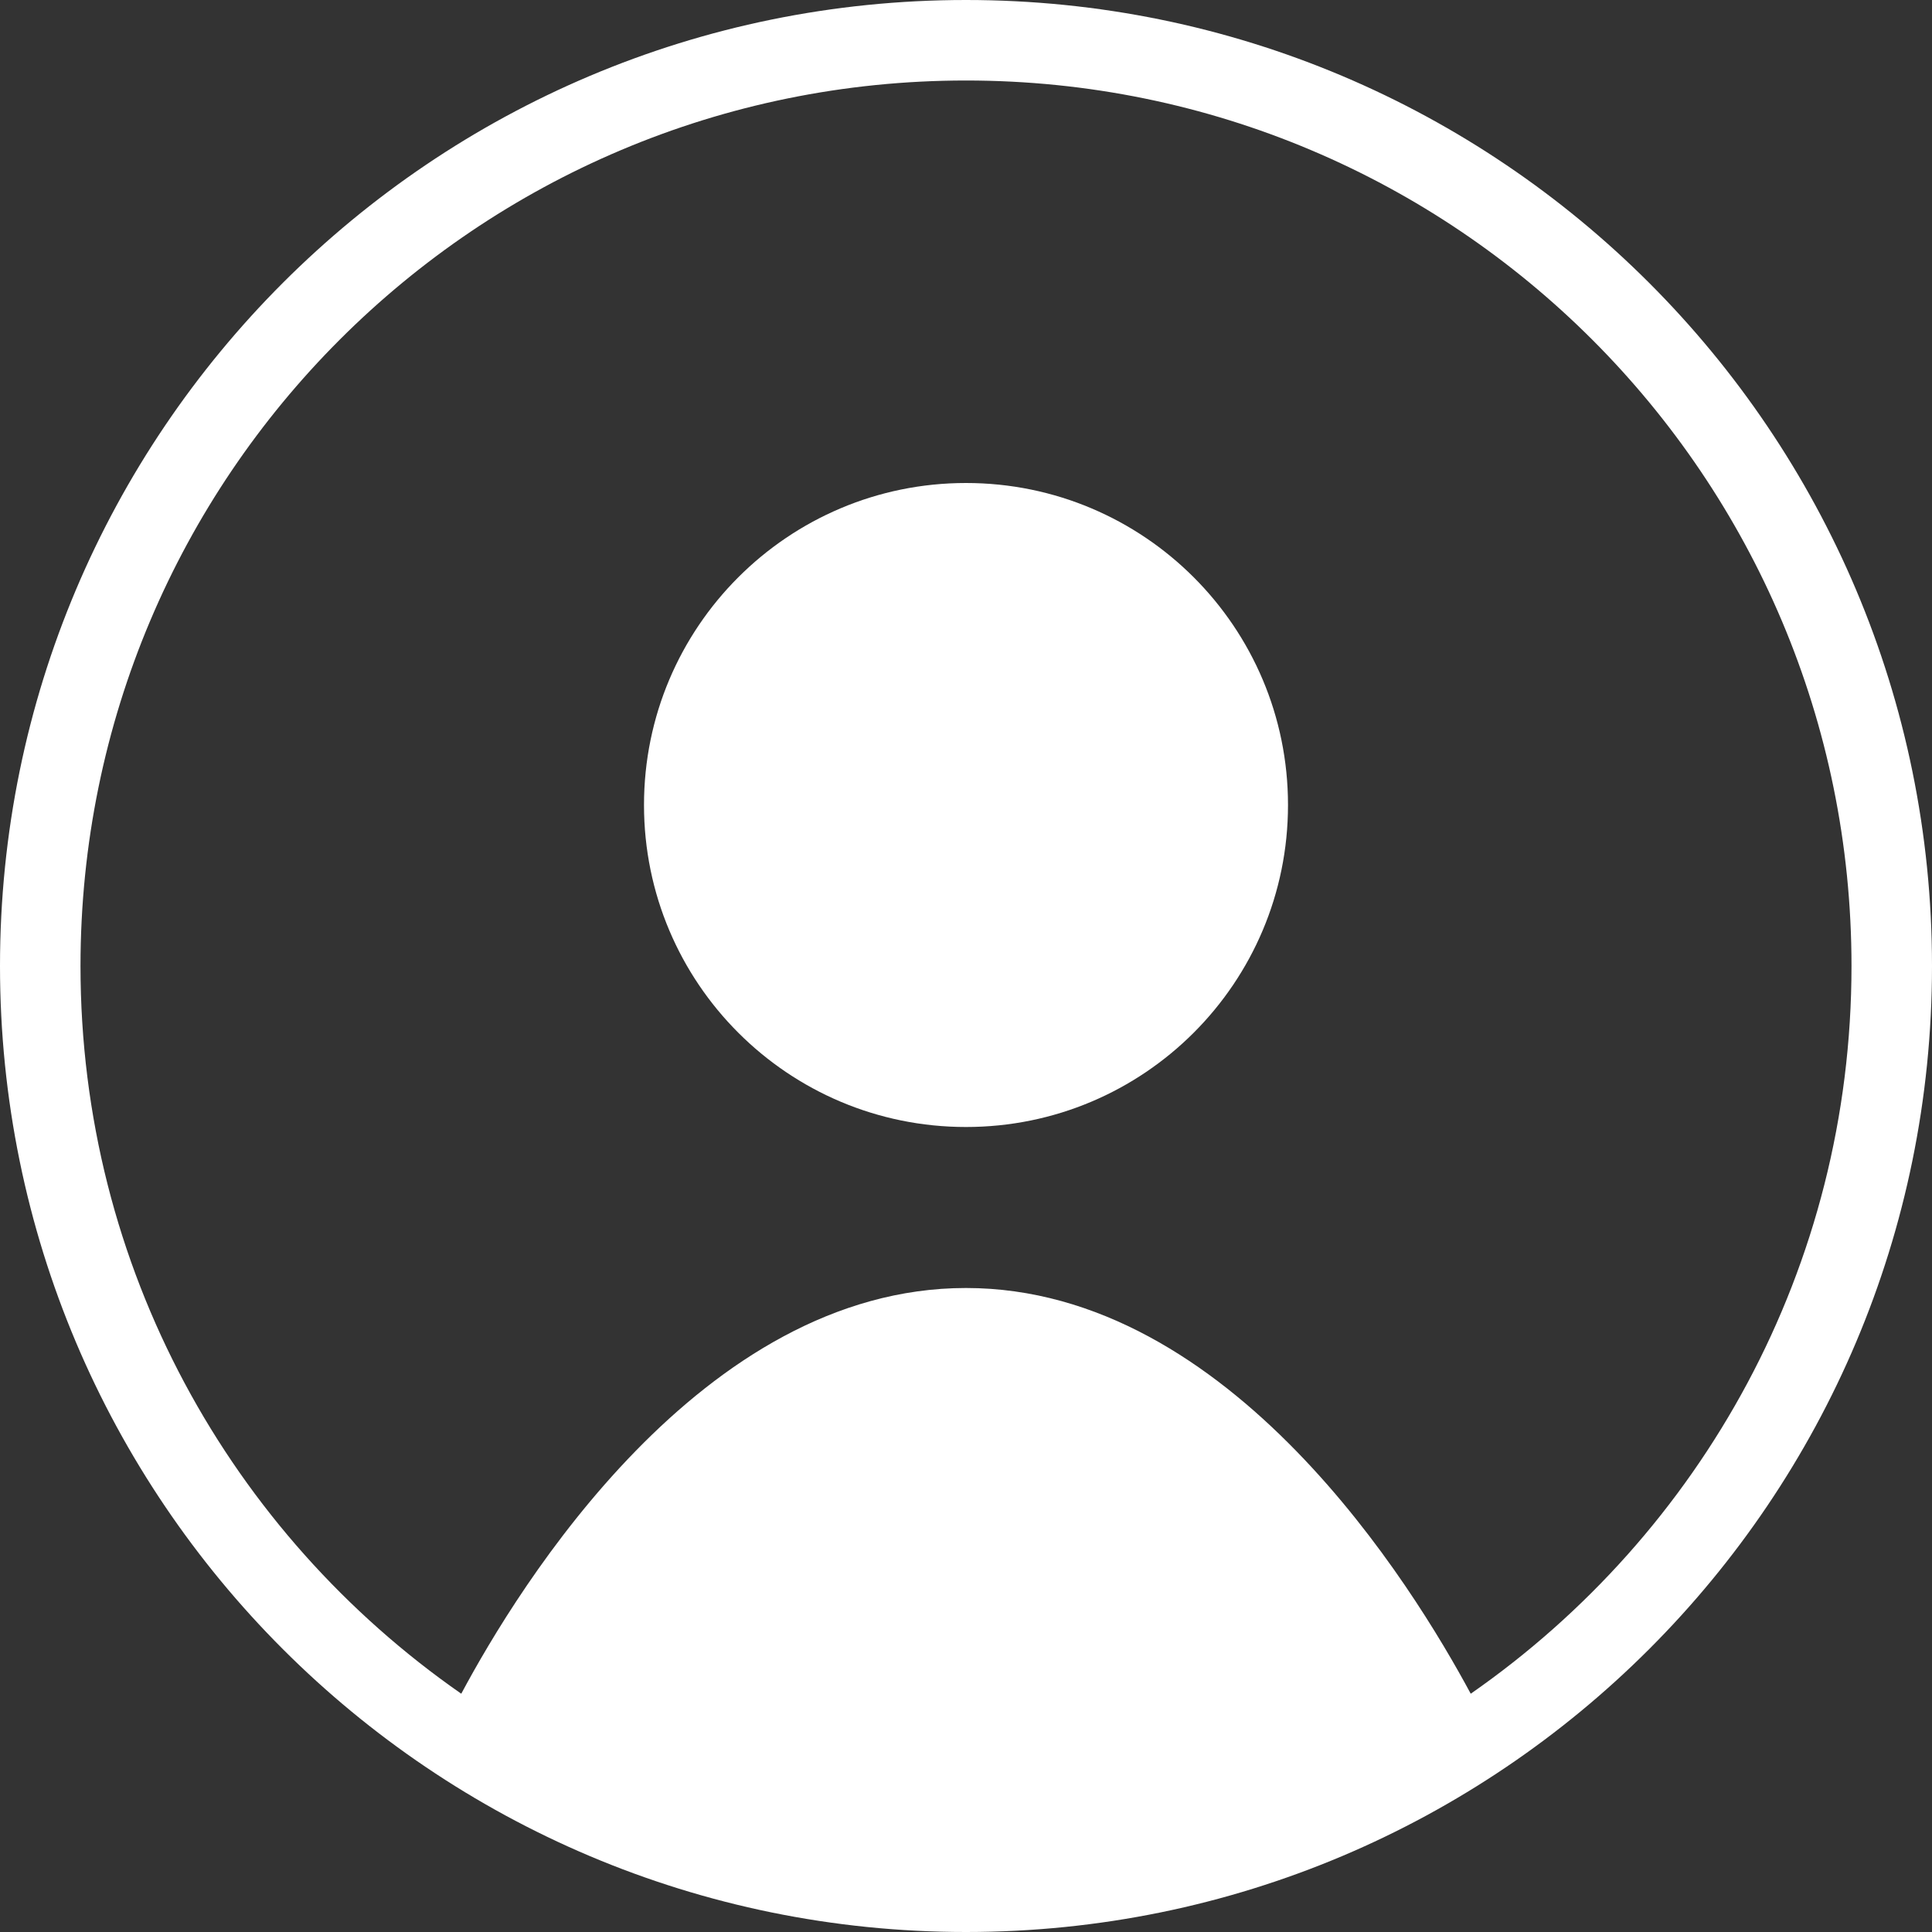 <svg xmlns="http://www.w3.org/2000/svg" width="24" height="24" viewBox="0 0 24 24"><rect x="0" y="0" width="24" height="24" fill="#333333" stroke="none"/><path fill="#fff" d="M16 10c0 2.21-1.79 4-4 4s-4-1.79-4-4s1.79-4 4-4s4 1.79 4 4"/><path fill="#fff" fill-rule="evenodd" d="M12 24c6.63 0 12-5.37 12-12S18.63 0 12 0S0 5.37 0 12s5.37 12 12 12m6.27-2.96C21.13 19.05 23 15.75 23 12c0-6.08-4.92-11-11-11S1 5.92 1 12c0 3.75 1.87 7.05 4.73 9.04C6.435 19.72 8.71 16 12 16s5.56 3.72 6.27 5.04" clip-rule="evenodd"/></svg>